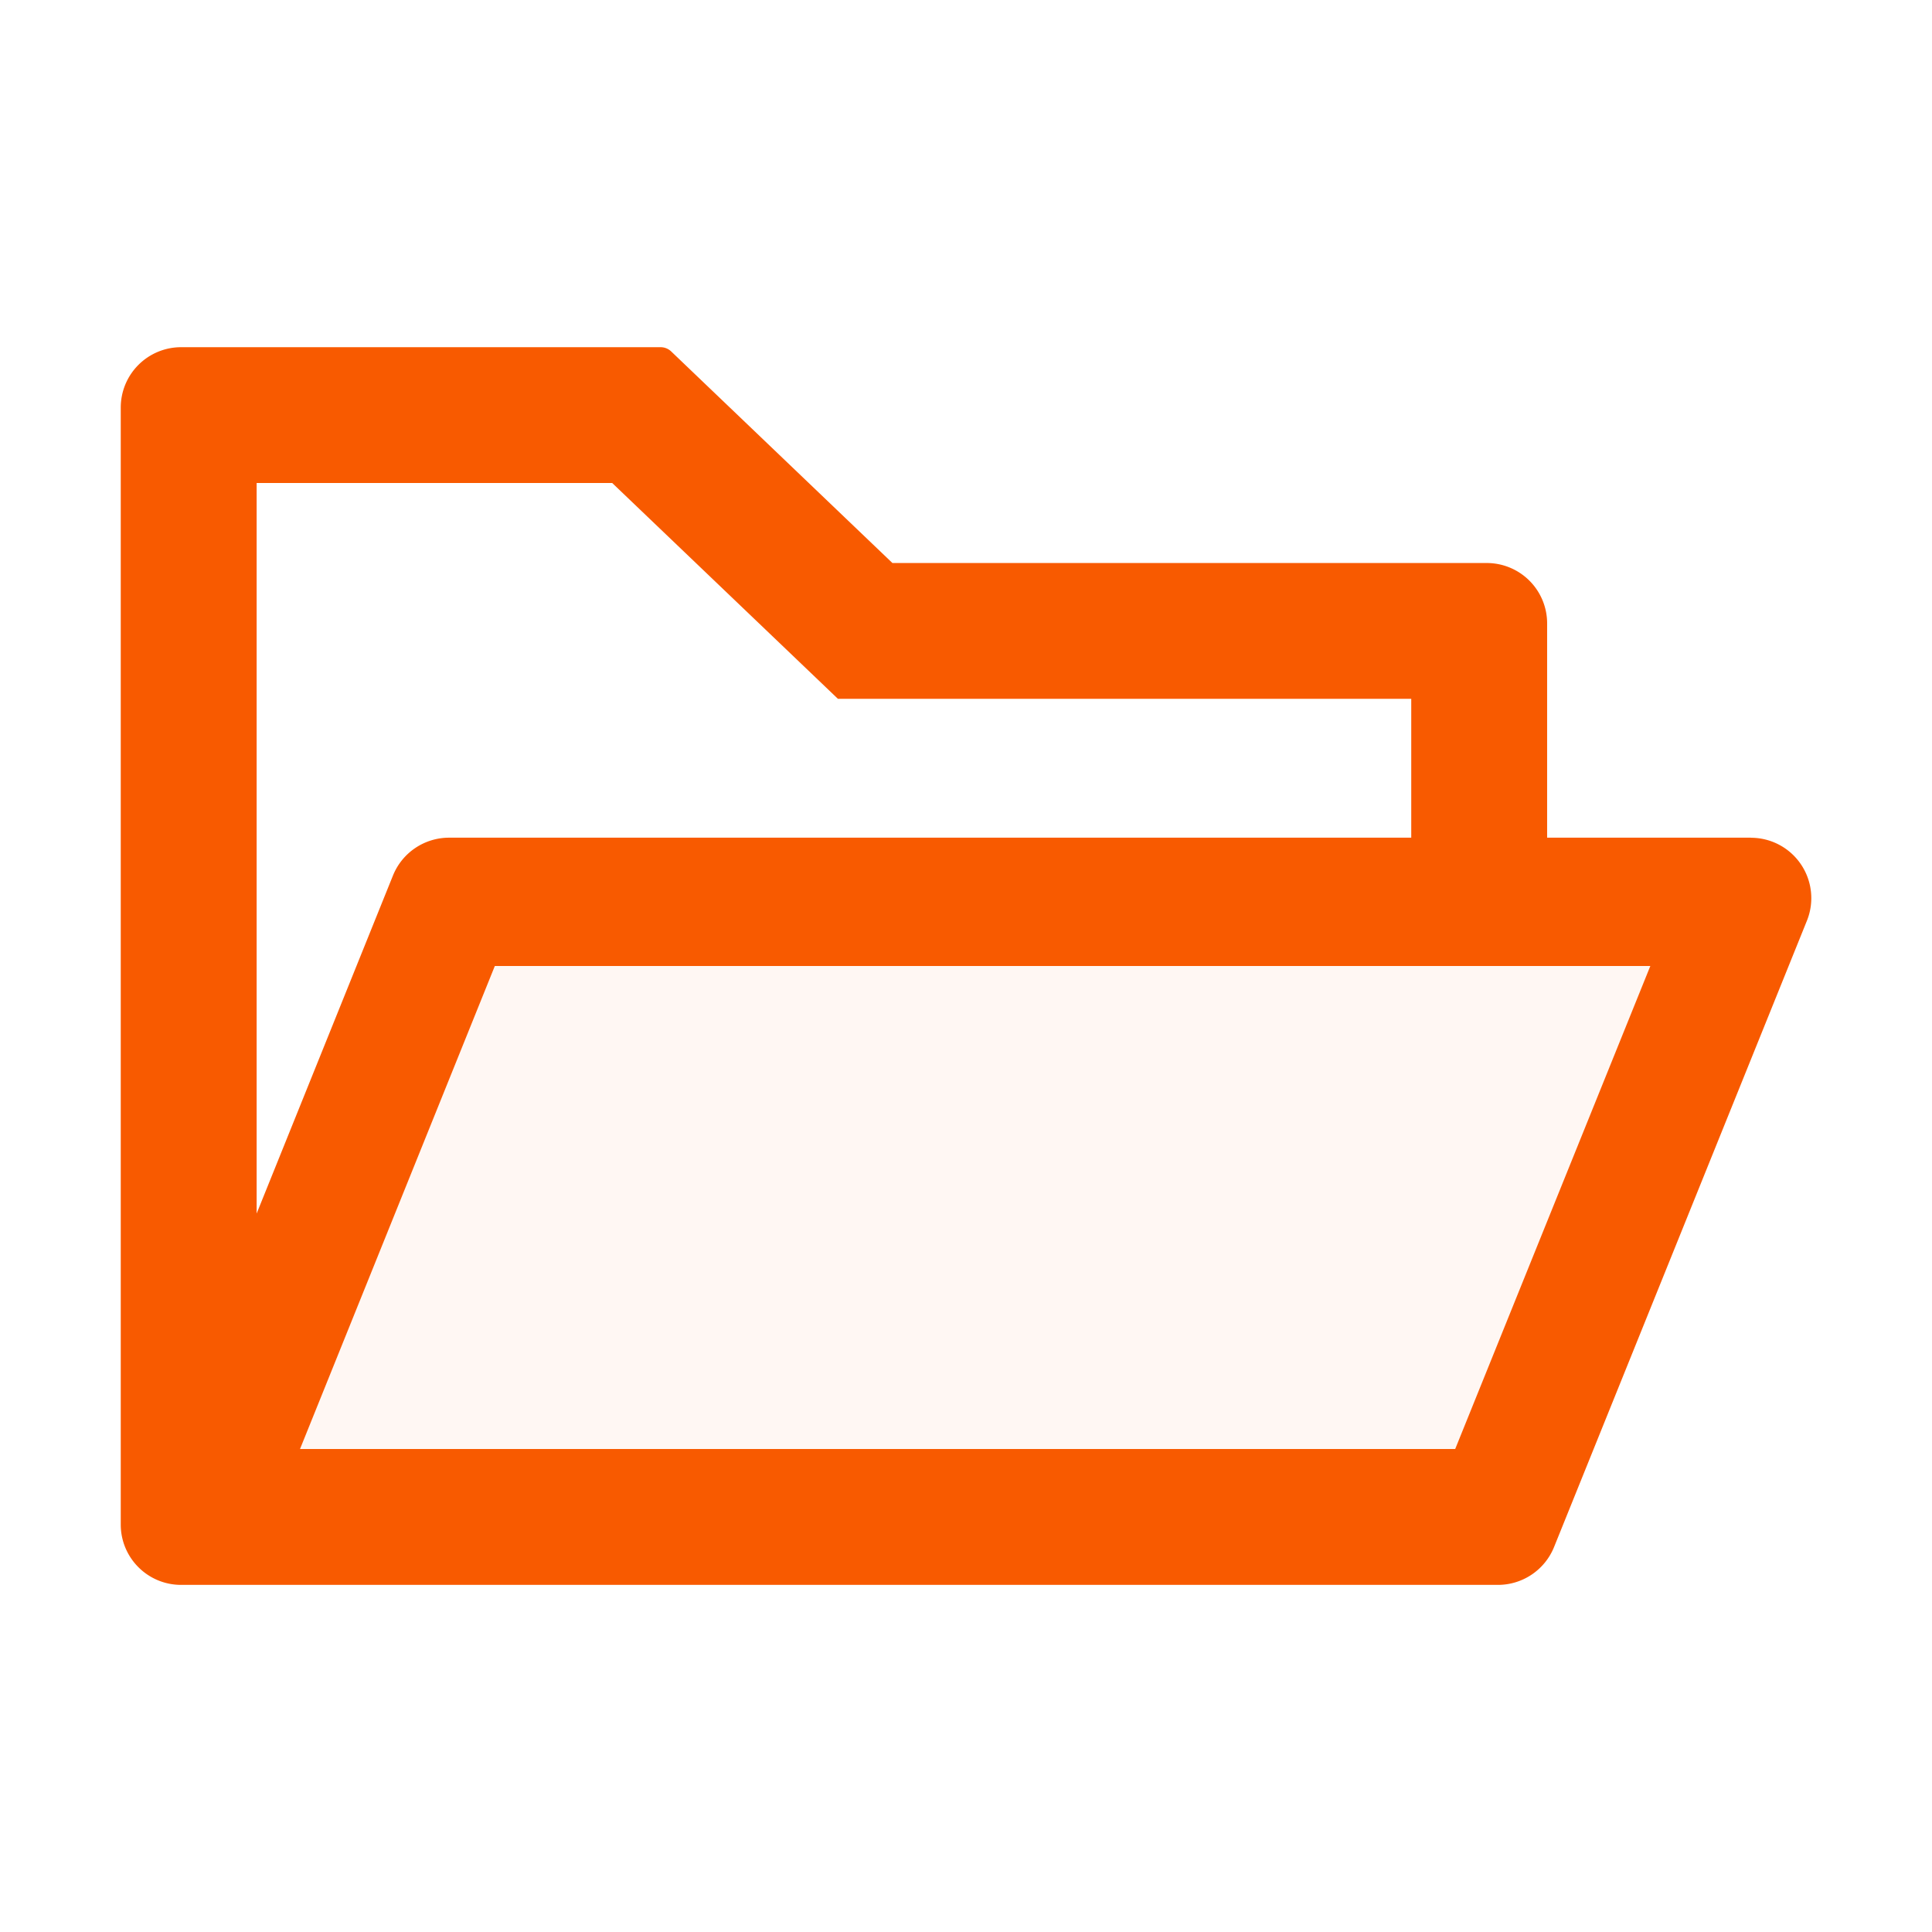 <svg width="24" height="24" fill="none" xmlns="http://www.w3.org/2000/svg">
    <path d="M3.727 18h14.35l2.424-6H6.148l-2.421 6Z" fill="#F85A00" fill-opacity=".05"/>
    <path d="M21.75 10.406h-2.531V7.744a.75.75 0 0 0-.75-.75h-7.383l-2.75-2.63a.191.191 0 0 0-.128-.051H2.25a.75.75 0 0 0-.75.75v13.875c0 .414.335.75.75.75h16.36a.752.752 0 0 0 .695-.47l3.141-7.78a.75.75 0 0 0-.696-1.031ZM3.187 6h4.418l2.804 2.681h7.122v1.725H5.578a.752.752 0 0 0-.696.469l-1.694 4.2V6Zm14.89 12H3.727l2.42-6h14.354l-2.424 6Z" fill="#F85A00"/>
</svg>
